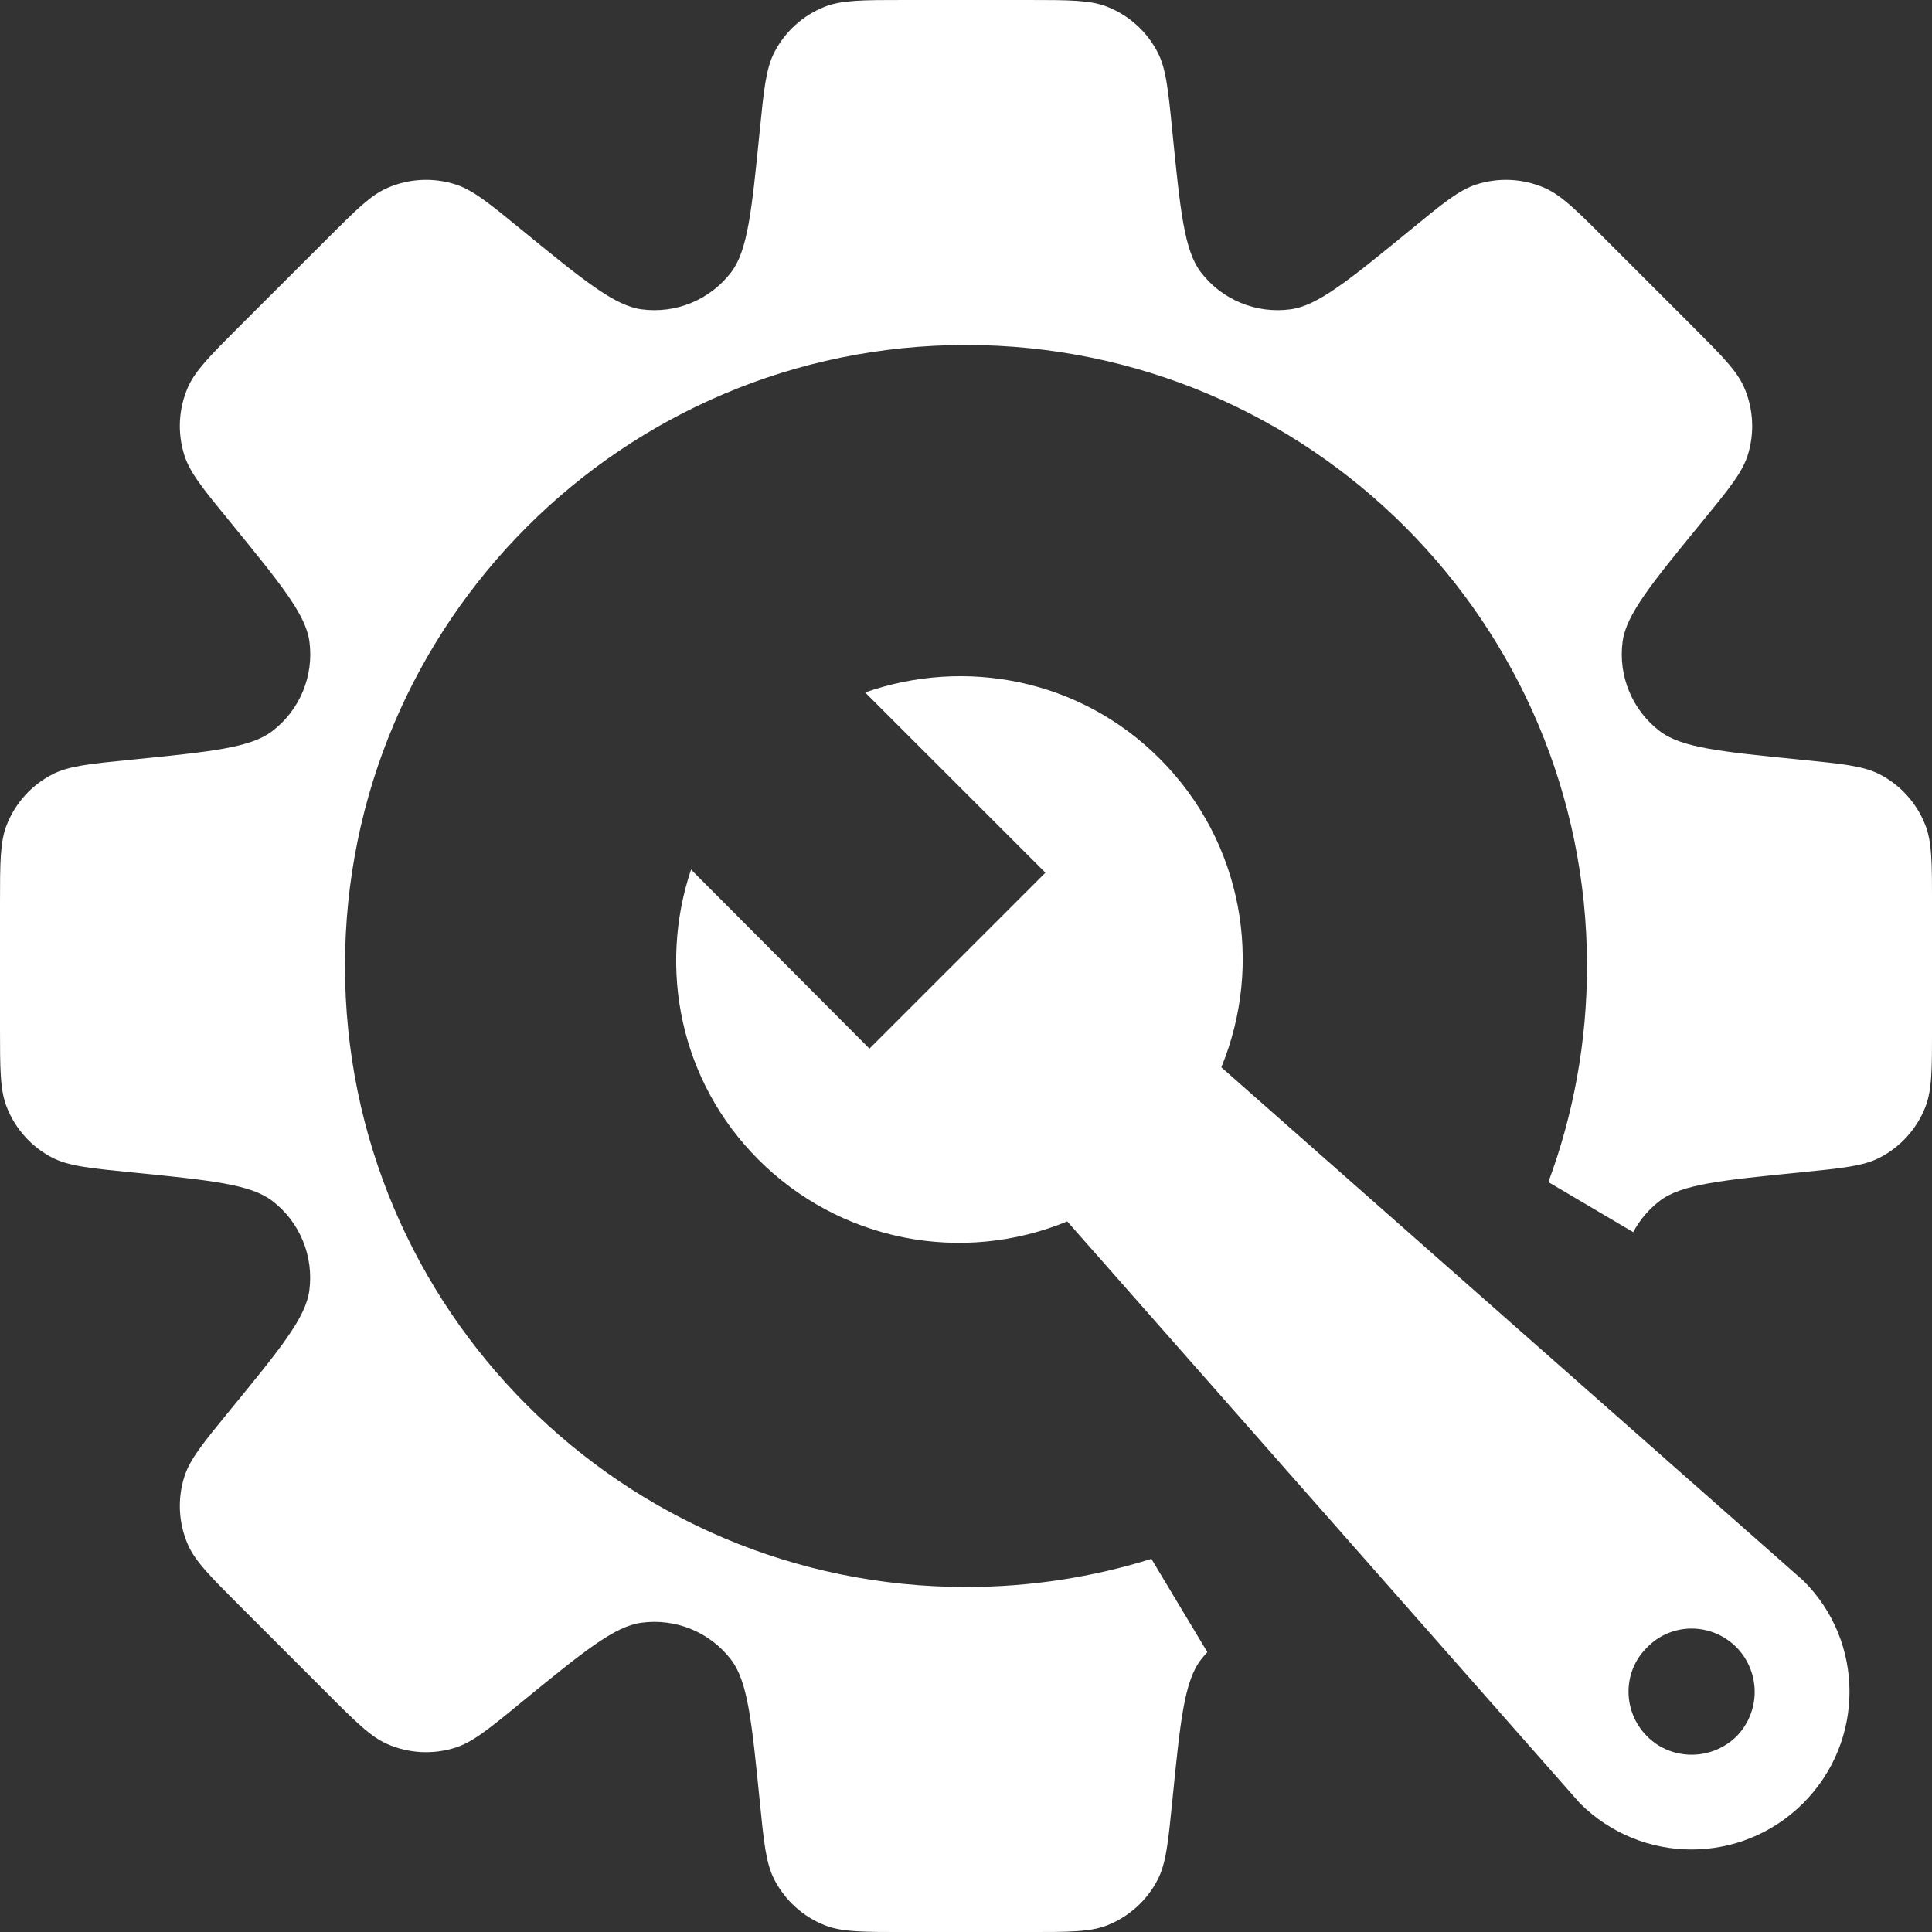 <svg width="58" height="58" viewBox="0 0 58 58" fill="none" xmlns="http://www.w3.org/2000/svg">
<rect x="0" y="0" width="58" height="58" fill="#333333" stroke="none"/>
<path fill-rule="evenodd" clip-rule="evenodd" d="M34.754 1.572C35.006 2.062 35.07 2.691 35.195 3.95C35.433 6.328 35.551 7.517 36.05 8.172C36.361 8.579 36.774 8.897 37.247 9.092C37.721 9.288 38.237 9.355 38.744 9.286C39.556 9.179 40.484 8.422 42.335 6.908C43.312 6.105 43.802 5.704 44.327 5.536C44.995 5.323 45.719 5.359 46.363 5.638C46.87 5.858 47.32 6.305 48.21 7.198L50.803 9.791C51.696 10.684 52.143 11.13 52.363 11.638C52.642 12.282 52.678 13.005 52.465 13.674C52.296 14.199 51.896 14.689 51.096 15.666C49.579 17.519 48.822 18.444 48.712 19.259C48.644 19.766 48.712 20.282 48.908 20.755C49.104 21.228 49.421 21.64 49.828 21.95C50.481 22.449 51.672 22.568 54.051 22.806L54.051 22.806L54.054 22.806C55.309 22.931 55.939 22.994 56.432 23.247C57.054 23.569 57.538 24.106 57.795 24.758C58.001 25.271 58.001 25.903 58.001 27.167V27.168V30.833V30.833C58.001 32.098 58.001 32.73 57.798 33.24C57.54 33.894 57.053 34.432 56.429 34.754C55.939 35.006 55.309 35.07 54.051 35.195C51.673 35.433 50.484 35.551 49.828 36.05C49.497 36.303 49.225 36.624 49.03 36.99L46.483 35.487C47.233 33.467 47.643 31.281 47.643 29C47.643 18.704 39.296 10.357 29 10.357C18.704 10.357 10.357 18.704 10.357 29C10.357 39.296 18.704 47.643 29 47.643C30.938 47.643 32.808 47.347 34.565 46.798L36.246 49.599C36.177 49.672 36.111 49.748 36.05 49.828C35.551 50.481 35.433 51.67 35.195 54.051C35.07 55.309 35.006 55.939 34.754 56.429C34.433 57.053 33.896 57.539 33.243 57.798C32.73 58.001 32.098 58.001 30.833 58.001H30.833H27.168H27.167C25.903 58.001 25.271 58.001 24.761 57.798C24.107 57.54 23.569 57.053 23.247 56.429C22.994 55.939 22.931 55.309 22.806 54.051C22.568 51.673 22.449 50.484 21.95 49.828C21.64 49.422 21.227 49.105 20.755 48.909C20.282 48.714 19.766 48.647 19.259 48.715C18.446 48.822 17.523 49.576 15.678 51.083L15.666 51.093C14.689 51.896 14.199 52.296 13.674 52.465C13.005 52.678 12.282 52.642 11.638 52.363C11.13 52.143 10.681 51.696 9.791 50.803L7.198 48.21C6.305 47.317 5.858 46.87 5.638 46.363C5.359 45.719 5.323 44.995 5.536 44.327C5.704 43.802 6.105 43.312 6.905 42.335C8.422 40.482 9.179 39.556 9.286 38.742C9.354 38.235 9.287 37.719 9.091 37.246C8.896 36.773 8.579 36.361 8.172 36.05C7.52 35.552 6.329 35.433 3.949 35.195H3.949L3.947 35.195C2.691 35.07 2.062 35.006 1.569 34.754C0.947 34.431 0.463 33.895 0.206 33.243C0 32.73 0 32.098 0 30.833V27.168C0 25.903 0 25.271 0.203 24.761C0.461 24.107 0.947 23.569 1.572 23.247C2.062 22.994 2.691 22.931 3.95 22.806L3.955 22.805L3.955 22.805C6.329 22.568 7.52 22.449 8.172 21.95C8.579 21.64 8.897 21.228 9.093 20.755C9.289 20.282 9.357 19.766 9.289 19.259C9.18 18.452 8.433 17.536 6.947 15.715L6.947 15.715L6.905 15.663L6.894 15.65L6.894 15.65C6.101 14.681 5.704 14.196 5.536 13.671C5.323 13.002 5.359 12.279 5.638 11.635C5.858 11.13 6.305 10.681 7.198 9.788L9.791 7.198L9.817 7.172L9.817 7.172C10.693 6.296 11.135 5.853 11.638 5.638C12.282 5.359 13.005 5.323 13.674 5.536C14.199 5.704 14.689 6.105 15.666 6.905L15.678 6.915L15.678 6.915C17.523 8.422 18.446 9.176 19.256 9.286C19.764 9.355 20.282 9.288 20.755 9.092C21.229 8.896 21.642 8.577 21.953 8.169C22.446 7.517 22.568 6.328 22.806 3.947C22.931 2.691 22.994 2.062 23.247 1.569C23.569 0.946 24.105 0.461 24.758 0.203C25.271 0 25.903 0 27.168 0H30.833C32.098 0 32.73 0 33.24 0.203C33.894 0.461 34.432 0.947 34.754 1.572Z" fill="white"/>
<path d="M22.769 34.813C23.957 36.004 25.473 36.816 27.123 37.146C28.773 37.476 30.484 37.309 32.039 36.667L47.428 54.133C49.282 55.987 52.279 55.987 54.133 54.133C55.987 52.279 55.987 49.283 54.133 47.448L36.665 32.041C37.938 28.951 37.32 25.281 34.811 22.772C32.413 20.375 28.968 19.738 25.971 20.787L31.384 26.199L26.102 31.48L20.746 26.105C19.753 29.064 20.409 32.453 22.769 34.813ZM52.129 52.13C51.38 52.86 50.181 52.86 49.451 52.13C48.702 51.38 48.702 50.182 49.451 49.452C50.181 48.703 51.38 48.703 52.129 49.452C52.48 49.809 52.677 50.29 52.677 50.791C52.677 51.291 52.48 51.772 52.129 52.13Z" fill="white"/>
</svg>
